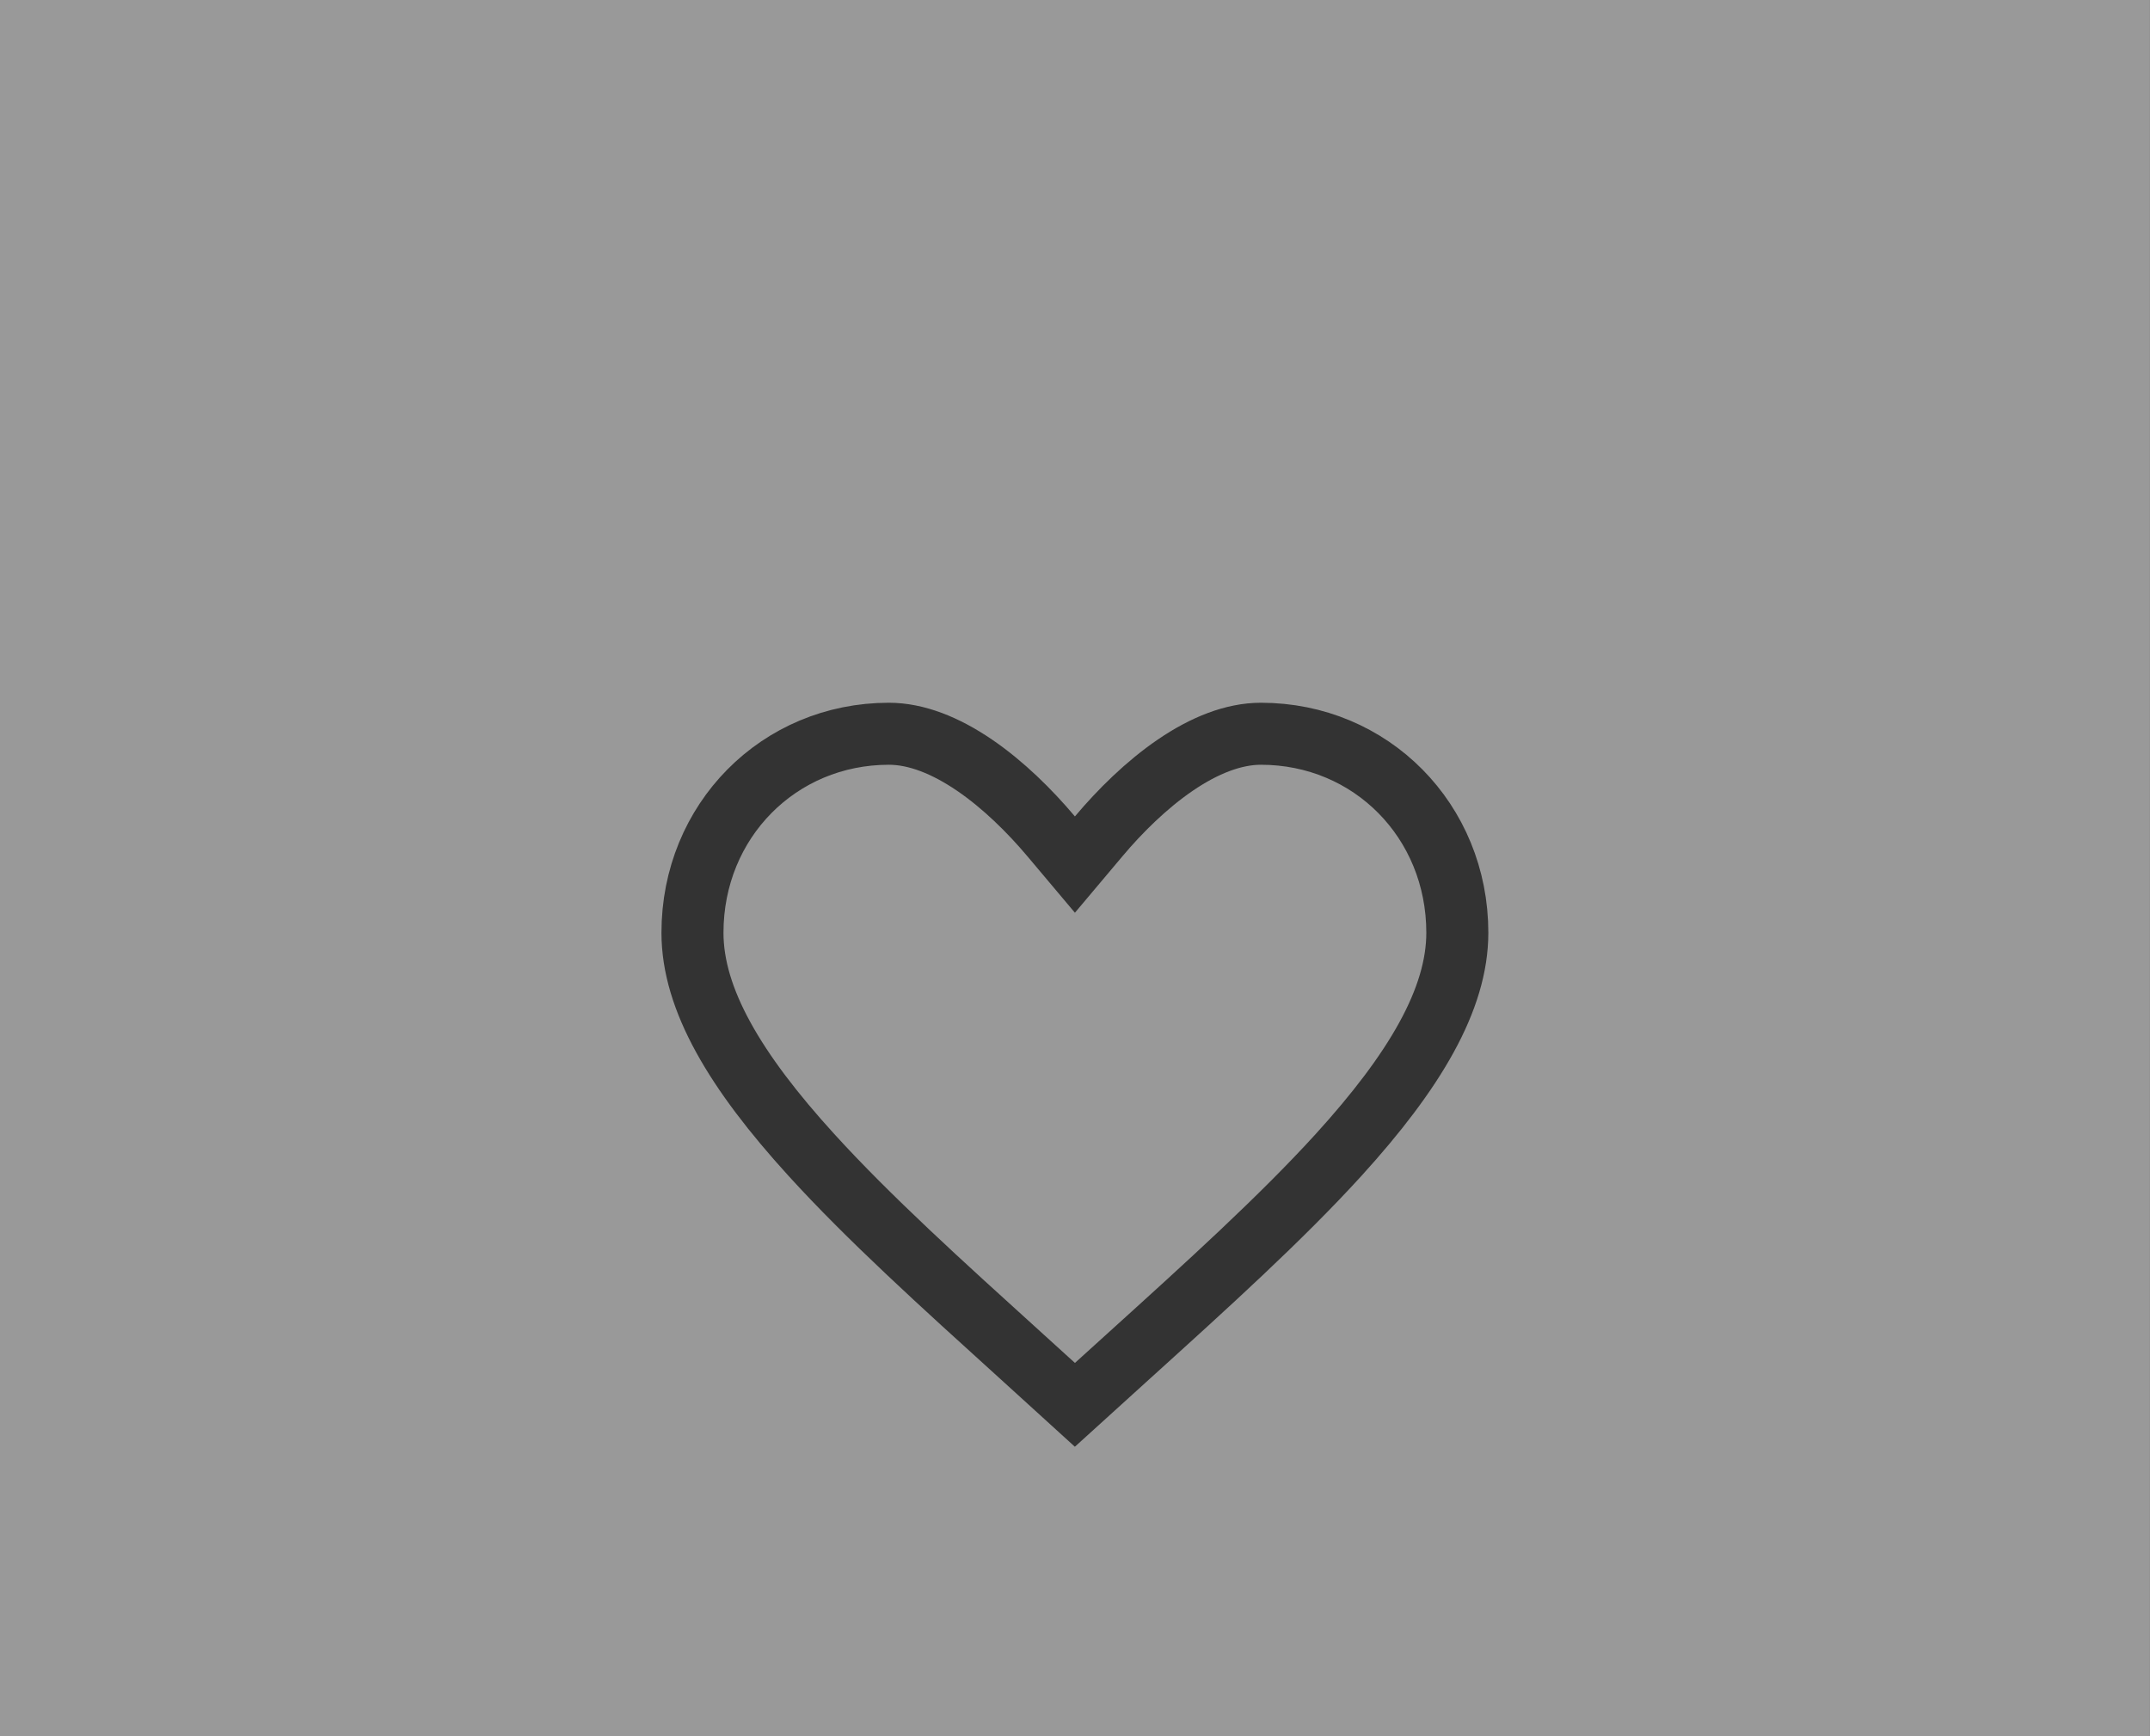 <svg width="52" height="42" viewBox="0 0 52 42" fill="none" xmlns="http://www.w3.org/2000/svg">
<rect x="0" y="0" width="52" height="42" fill="#808080" stroke="none"/>
<rect opacity="0.2" x="-0" width="51.996" height="42" fill="white"/>
<path d="M25.424 20.233L25.998 20.915L26.572 20.233C27.088 19.619 27.729 18.985 28.426 18.509C29.129 18.03 29.834 17.75 30.497 17.75C33.155 17.75 35.247 19.854 35.247 22.564C35.247 24.172 34.216 25.914 32.374 27.94C30.973 29.479 29.203 31.08 27.28 32.821C26.859 33.201 26.431 33.589 25.998 33.983C25.548 33.572 25.103 33.169 24.667 32.774C22.762 31.048 21.01 29.462 19.622 27.936C17.779 25.912 16.748 24.172 16.748 22.564C16.748 19.854 18.841 17.75 21.498 17.75C22.161 17.75 22.866 18.03 23.569 18.509C24.267 18.985 24.907 19.619 25.424 20.233Z" stroke="#333333" stroke-width="1.5"/>
</svg>

